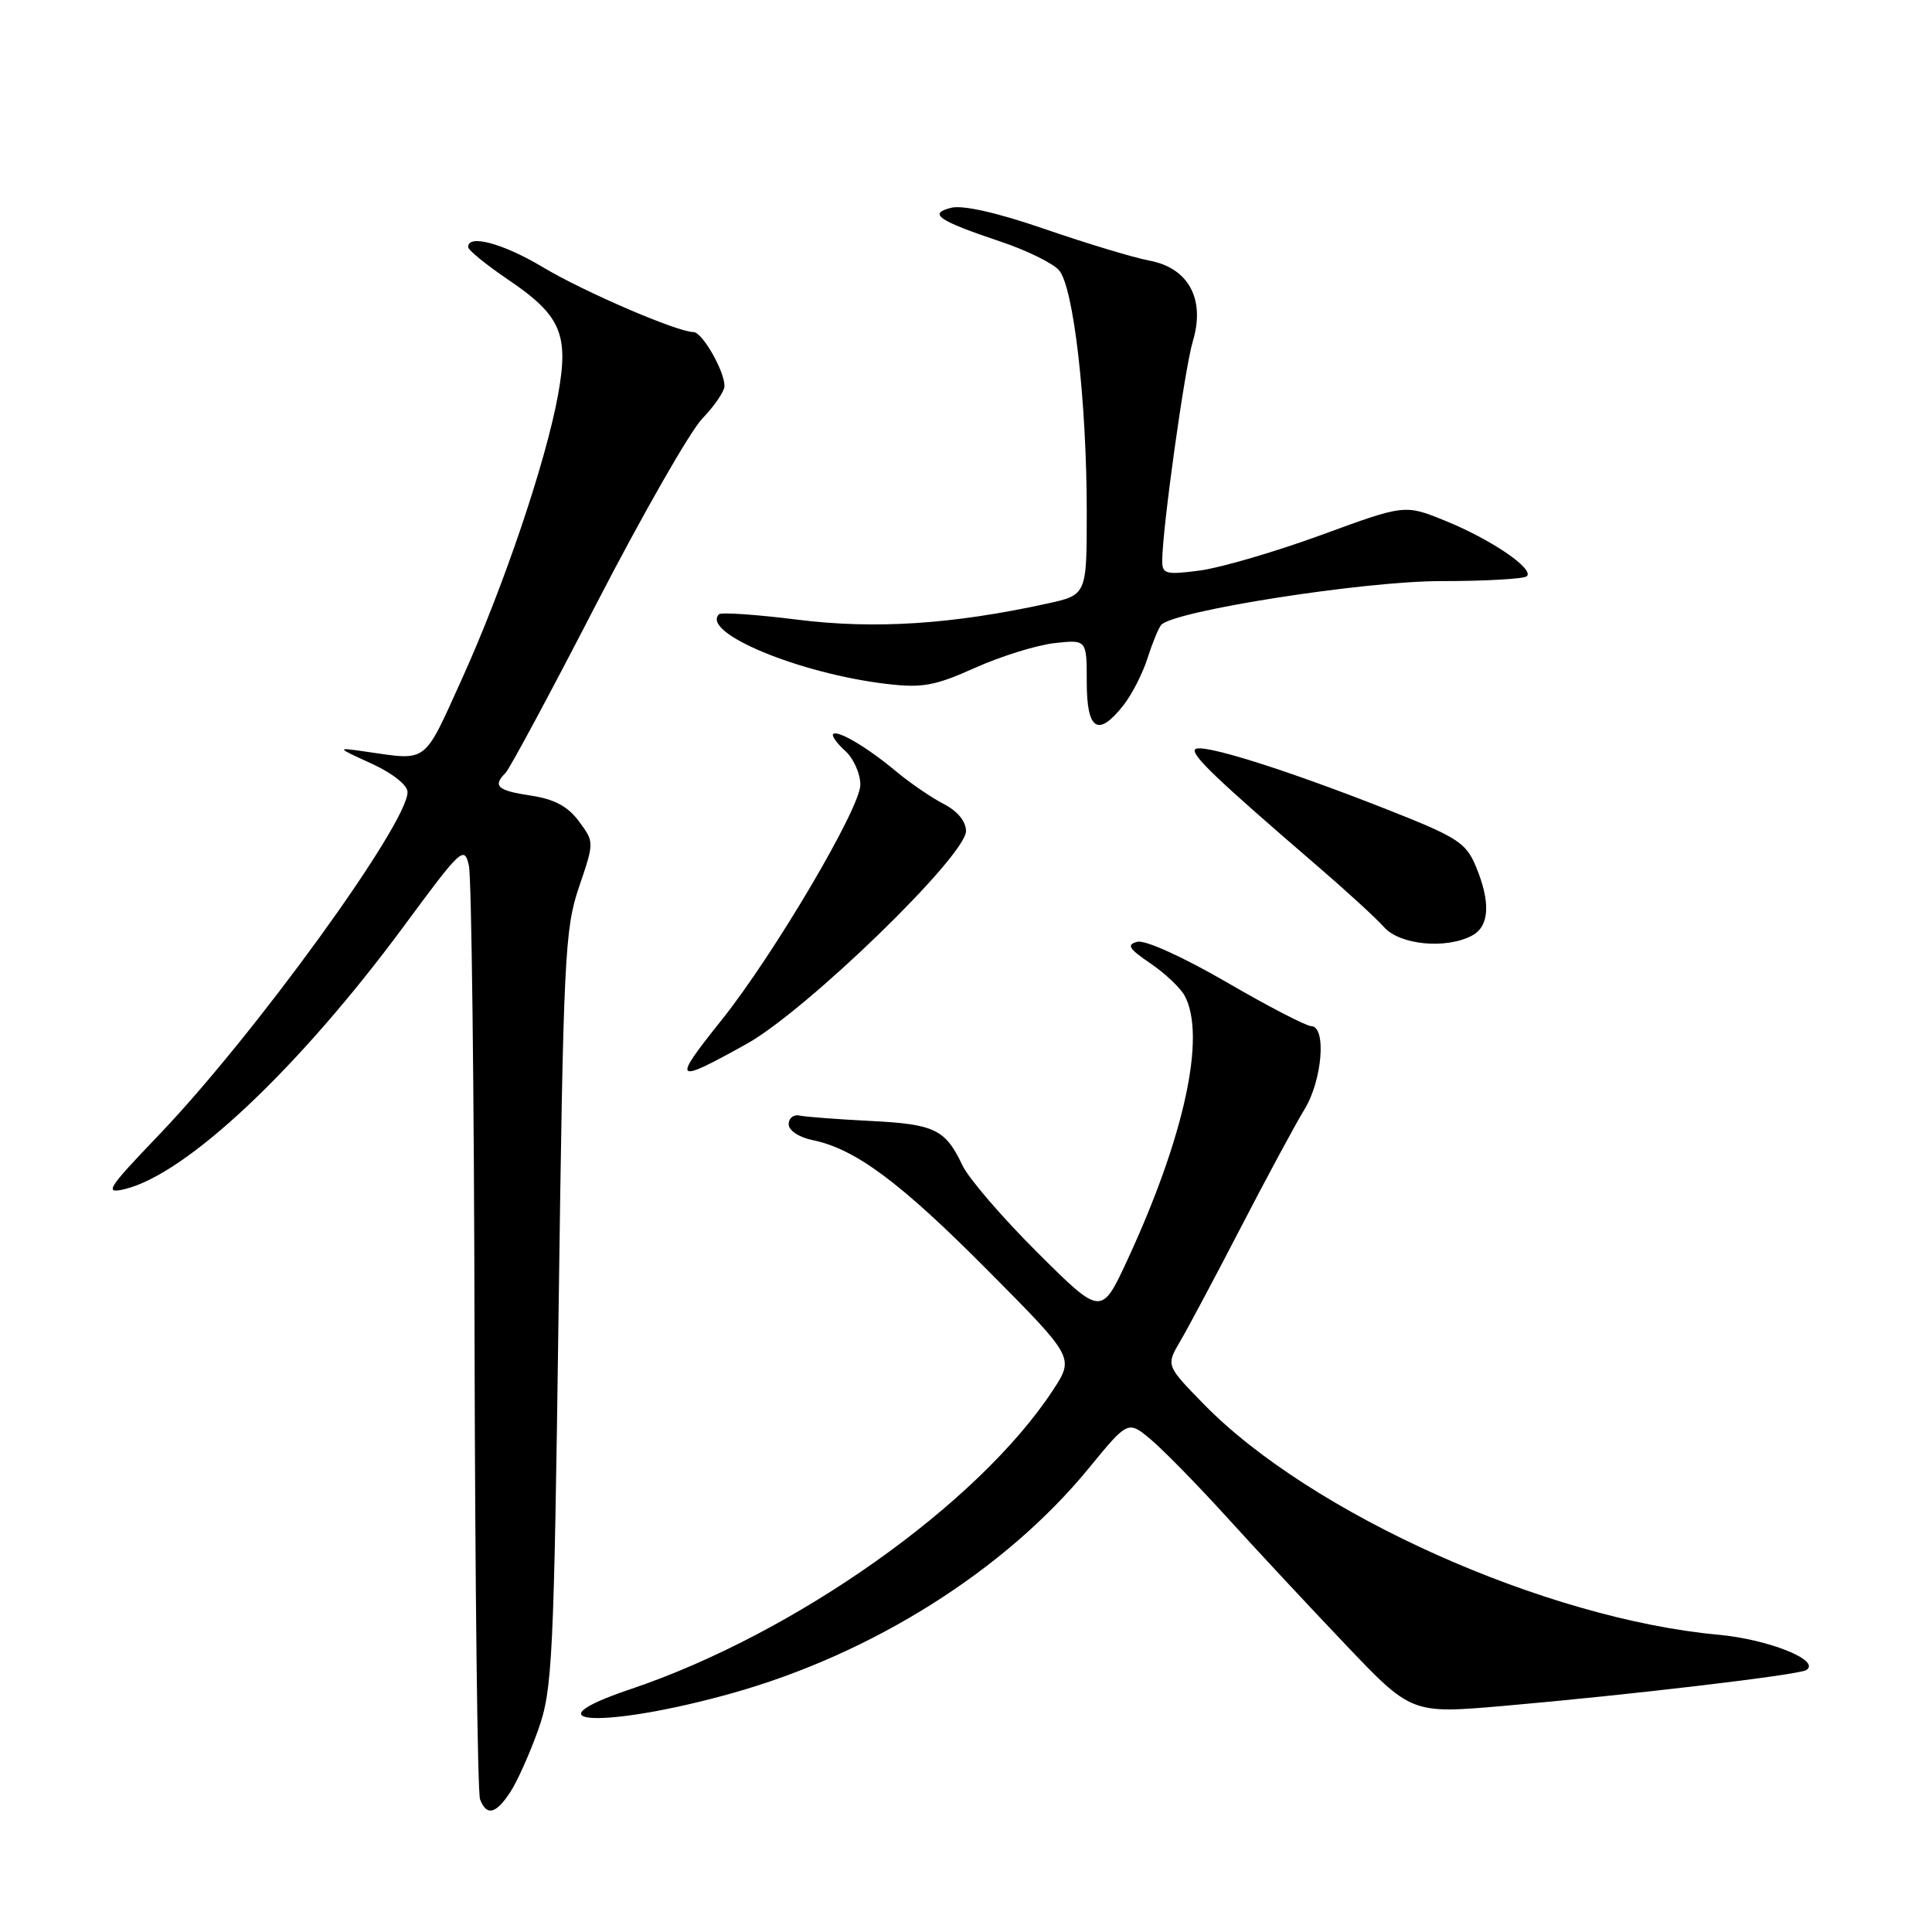 <?xml version="1.0" encoding="UTF-8" standalone="no"?>
<!DOCTYPE svg PUBLIC "-//W3C//DTD SVG 1.1//EN" "http://www.w3.org/Graphics/SVG/1.1/DTD/svg11.dtd" >
<svg xmlns="http://www.w3.org/2000/svg" xmlns:xlink="http://www.w3.org/1999/xlink" version="1.1" viewBox="0 0 256 256">
 <g >
 <path fill="currentColor"
d=" M 67.63 237.44 C 68.55 236.03 70.21 232.32 71.32 229.19 C 73.20 223.89 73.39 220.09 74.02 173.50 C 74.65 126.91 74.83 123.09 76.72 117.54 C 78.75 111.58 78.75 111.58 76.71 108.83 C 75.25 106.85 73.46 105.89 70.34 105.42 C 65.91 104.76 65.24 104.16 66.99 102.41 C 67.53 101.87 72.96 91.77 79.05 79.96 C 85.15 68.16 91.45 57.13 93.07 55.45 C 94.68 53.78 96.00 51.84 96.00 51.15 C 96.00 49.15 93.05 44.00 91.89 44.00 C 89.76 44.00 77.33 38.65 71.87 35.37 C 66.64 32.24 61.95 30.99 62.04 32.75 C 62.06 33.16 64.42 35.08 67.28 37.02 C 74.31 41.77 75.40 44.25 73.96 52.23 C 72.36 61.12 66.75 77.72 61.19 90.00 C 56.06 101.32 56.76 100.79 48.50 99.60 C 44.50 99.02 44.50 99.02 49.25 101.19 C 52.02 102.46 54.00 104.03 54.00 104.96 C 54.00 109.18 33.68 137.21 21.05 150.39 C 14.21 157.54 13.78 158.21 16.50 157.57 C 24.67 155.63 39.58 141.59 53.53 122.70 C 61.13 112.39 61.53 112.02 62.13 114.70 C 62.48 116.24 62.82 144.35 62.88 177.17 C 62.95 209.99 63.27 237.55 63.61 238.42 C 64.47 240.68 65.71 240.38 67.63 237.44 Z  M 97.00 224.36 C 115.62 219.14 133.22 208.04 144.26 194.56 C 149.46 188.21 149.46 188.21 152.48 190.73 C 154.14 192.13 158.61 196.69 162.42 200.88 C 166.22 205.07 173.31 212.69 178.18 217.80 C 187.02 227.10 187.02 227.10 199.26 226.04 C 216.00 224.58 238.28 221.94 239.33 221.30 C 241.37 220.04 234.38 217.23 227.69 216.61 C 204.76 214.51 173.67 200.57 159.50 186.05 C 154.50 180.93 154.50 180.93 156.39 177.71 C 157.43 175.95 161.07 169.10 164.49 162.50 C 167.91 155.90 171.67 148.93 172.85 147.00 C 175.21 143.15 175.79 136.02 173.75 135.97 C 173.06 135.95 168.00 133.33 162.50 130.13 C 156.76 126.80 151.74 124.53 150.71 124.79 C 149.24 125.17 149.55 125.69 152.43 127.65 C 154.37 128.96 156.41 130.90 156.98 131.95 C 159.83 137.29 156.96 150.57 149.42 166.88 C 145.94 174.40 145.94 174.40 137.48 165.98 C 132.83 161.35 128.35 156.15 127.53 154.42 C 125.26 149.63 123.87 148.96 115.31 148.53 C 110.96 148.31 106.75 147.99 105.95 147.82 C 105.15 147.64 104.50 148.16 104.50 148.96 C 104.50 149.79 105.85 150.69 107.67 151.07 C 113.34 152.23 119.30 156.66 130.92 168.37 C 142.35 179.88 142.35 179.88 139.53 184.19 C 129.65 199.28 105.35 216.48 83.53 223.83 C 69.33 228.61 80.31 229.04 97.00 224.36 Z  M 98.90 138.34 C 106.81 133.96 128.00 113.40 128.00 110.12 C 128.00 108.84 126.87 107.46 125.01 106.51 C 123.37 105.66 120.56 103.73 118.76 102.23 C 114.95 99.04 110.98 96.69 110.40 97.27 C 110.17 97.49 110.89 98.50 111.99 99.49 C 113.10 100.49 114.00 102.51 114.00 103.99 C 114.00 107.07 102.52 126.53 95.60 135.18 C 88.99 143.45 89.25 143.70 98.90 138.34 Z  M 195.07 123.96 C 197.37 122.73 197.54 119.53 195.55 114.78 C 194.25 111.66 193.10 110.92 183.80 107.26 C 170.31 101.94 159.21 98.46 158.38 99.28 C 157.73 99.94 161.10 103.17 174.50 114.70 C 178.35 118.01 182.36 121.68 183.40 122.86 C 185.50 125.22 191.64 125.80 195.07 123.96 Z  M 148.87 93.44 C 149.98 92.03 151.42 89.22 152.06 87.19 C 152.71 85.16 153.52 83.19 153.87 82.80 C 155.55 80.94 180.69 77.00 190.91 77.00 C 196.83 77.00 201.96 76.71 202.32 76.35 C 203.30 75.36 197.53 71.45 191.49 69.00 C 186.15 66.83 186.15 66.83 175.10 70.88 C 169.02 73.10 161.79 75.22 159.03 75.59 C 154.51 76.19 154.00 76.06 154.00 74.34 C 154.00 70.15 156.97 48.84 158.06 45.20 C 159.73 39.64 157.49 35.50 152.29 34.53 C 150.20 34.14 144.00 32.26 138.50 30.37 C 132.19 28.19 127.60 27.15 126.05 27.53 C 122.93 28.31 124.26 29.22 132.63 32.03 C 136.01 33.16 139.46 34.85 140.31 35.79 C 142.25 37.95 144.00 53.15 144.00 67.88 C 144.00 78.83 144.00 78.83 138.75 79.98 C 126.18 82.73 115.95 83.39 105.75 82.12 C 100.27 81.43 95.56 81.11 95.27 81.39 C 92.83 83.83 105.93 89.27 117.54 90.63 C 122.20 91.18 123.90 90.87 129.20 88.49 C 132.61 86.96 137.33 85.49 139.70 85.22 C 144.00 84.74 144.00 84.74 144.00 90.37 C 144.00 96.78 145.50 97.73 148.87 93.44 Z "/>
</g>
</svg>